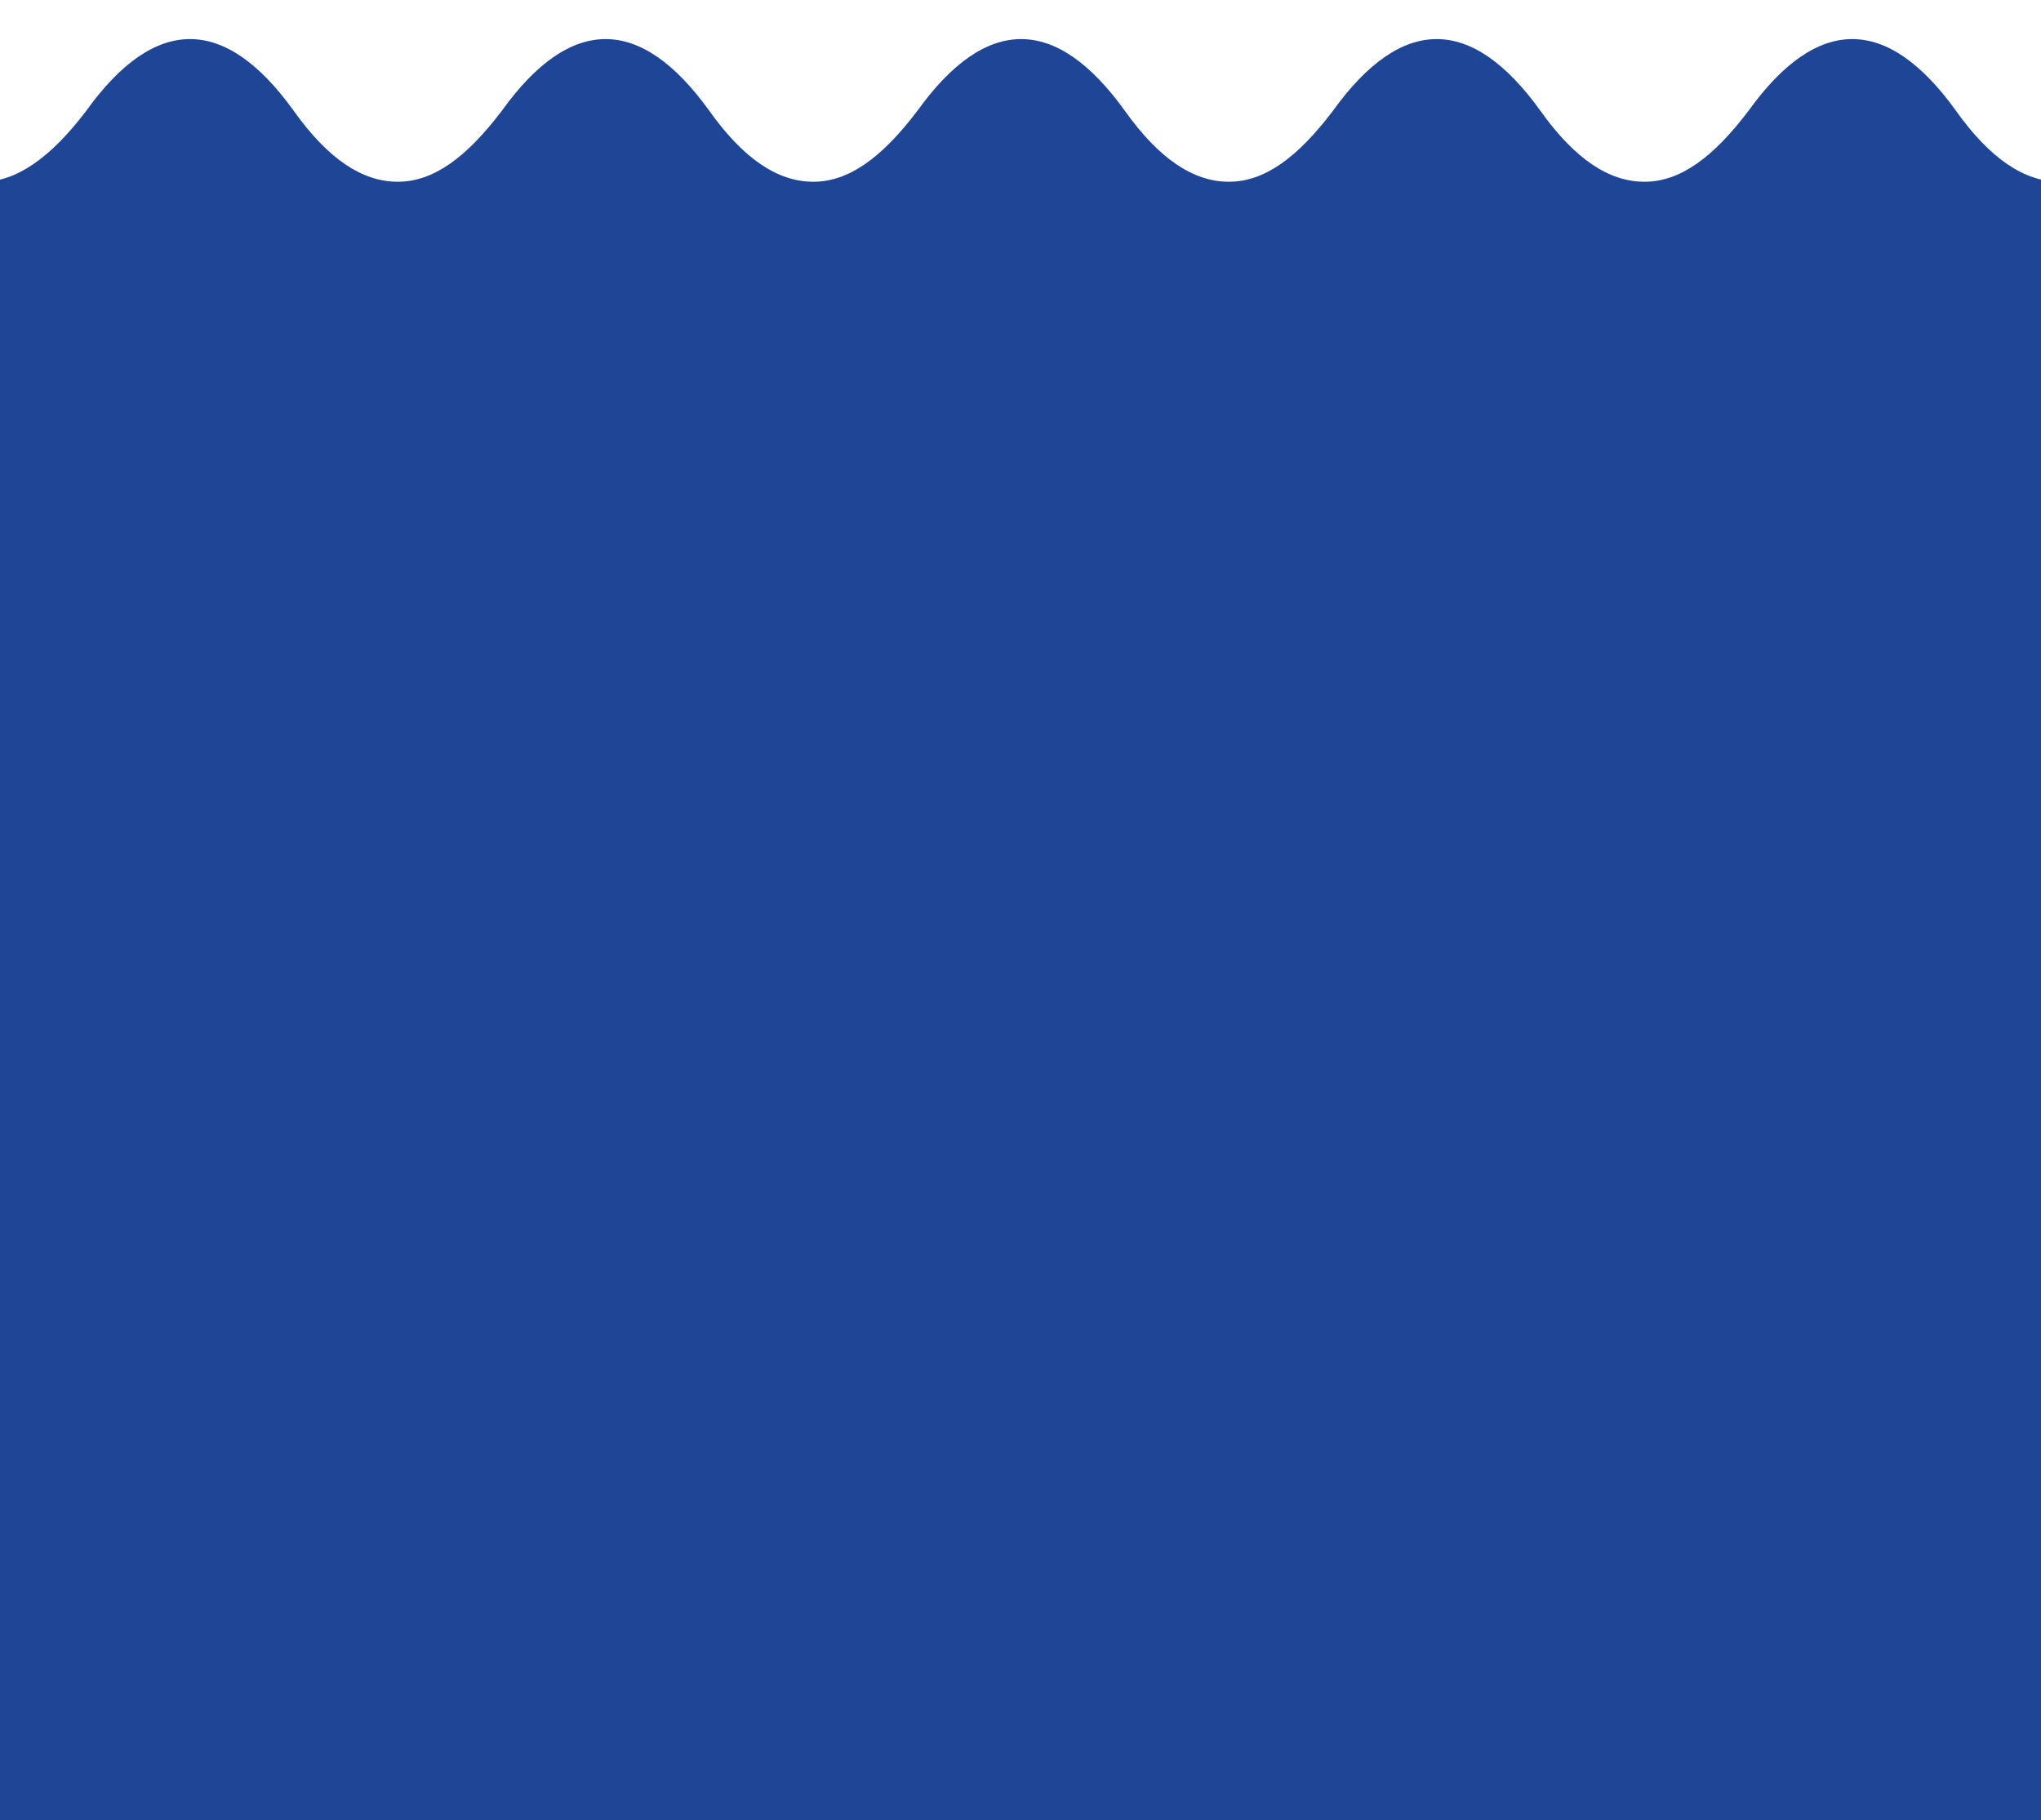 <?xml version="1.0" encoding="UTF-8"?>
<svg xmlns="http://www.w3.org/2000/svg" version="1.1" viewBox="0 0 160.6 143.2">
  <defs>
    <style>
      .cls-1 {
        fill: #1f4597;
      }
    </style>
  </defs>
  <!-- Generator: Adobe Illustrator 28.7.6, SVG Export Plug-In . SVG Version: 1.2.0 Build 188)  -->
  <g>
    <g id="Layer_2">
      <g id="Layer_1-2">
        <rect class="cls-1" y="24.6" width="160.6" height="118.7"/>
      </g>
      <g id="Layer_1-2-2" data-name="Layer_1-2">
        <path class="cls-1" d="M-1.4,14.3c2.7,0,5.4-1.9,8.2-5.6,5.4-7.5,10.9-7.5,16.3,0,2.7,3.8,5.4,5.6,8.2,5.6s5.4-1.9,8.2-5.6c5.4-7.5,10.9-7.5,16.3,0,2.7,3.8,5.4,5.6,8.2,5.6s5.4-1.9,8.2-5.6c5.4-7.5,10.9-7.5,16.3,0,2.7,3.8,5.4,5.6,8.2,5.6s5.4-1.9,8.2-5.6c5.4-7.5,10.9-7.5,16.3,0,2.7,3.8,5.4,5.6,8.2,5.6s5.4-1.9,8.2-5.6c5.4-7.5,10.9-7.5,16.3,0,2.7,3.8,5.4,5.6,8.2,5.6v11.3H-1.4v-11.3Z"/>
      </g>
    </g>
  </g>
</svg>